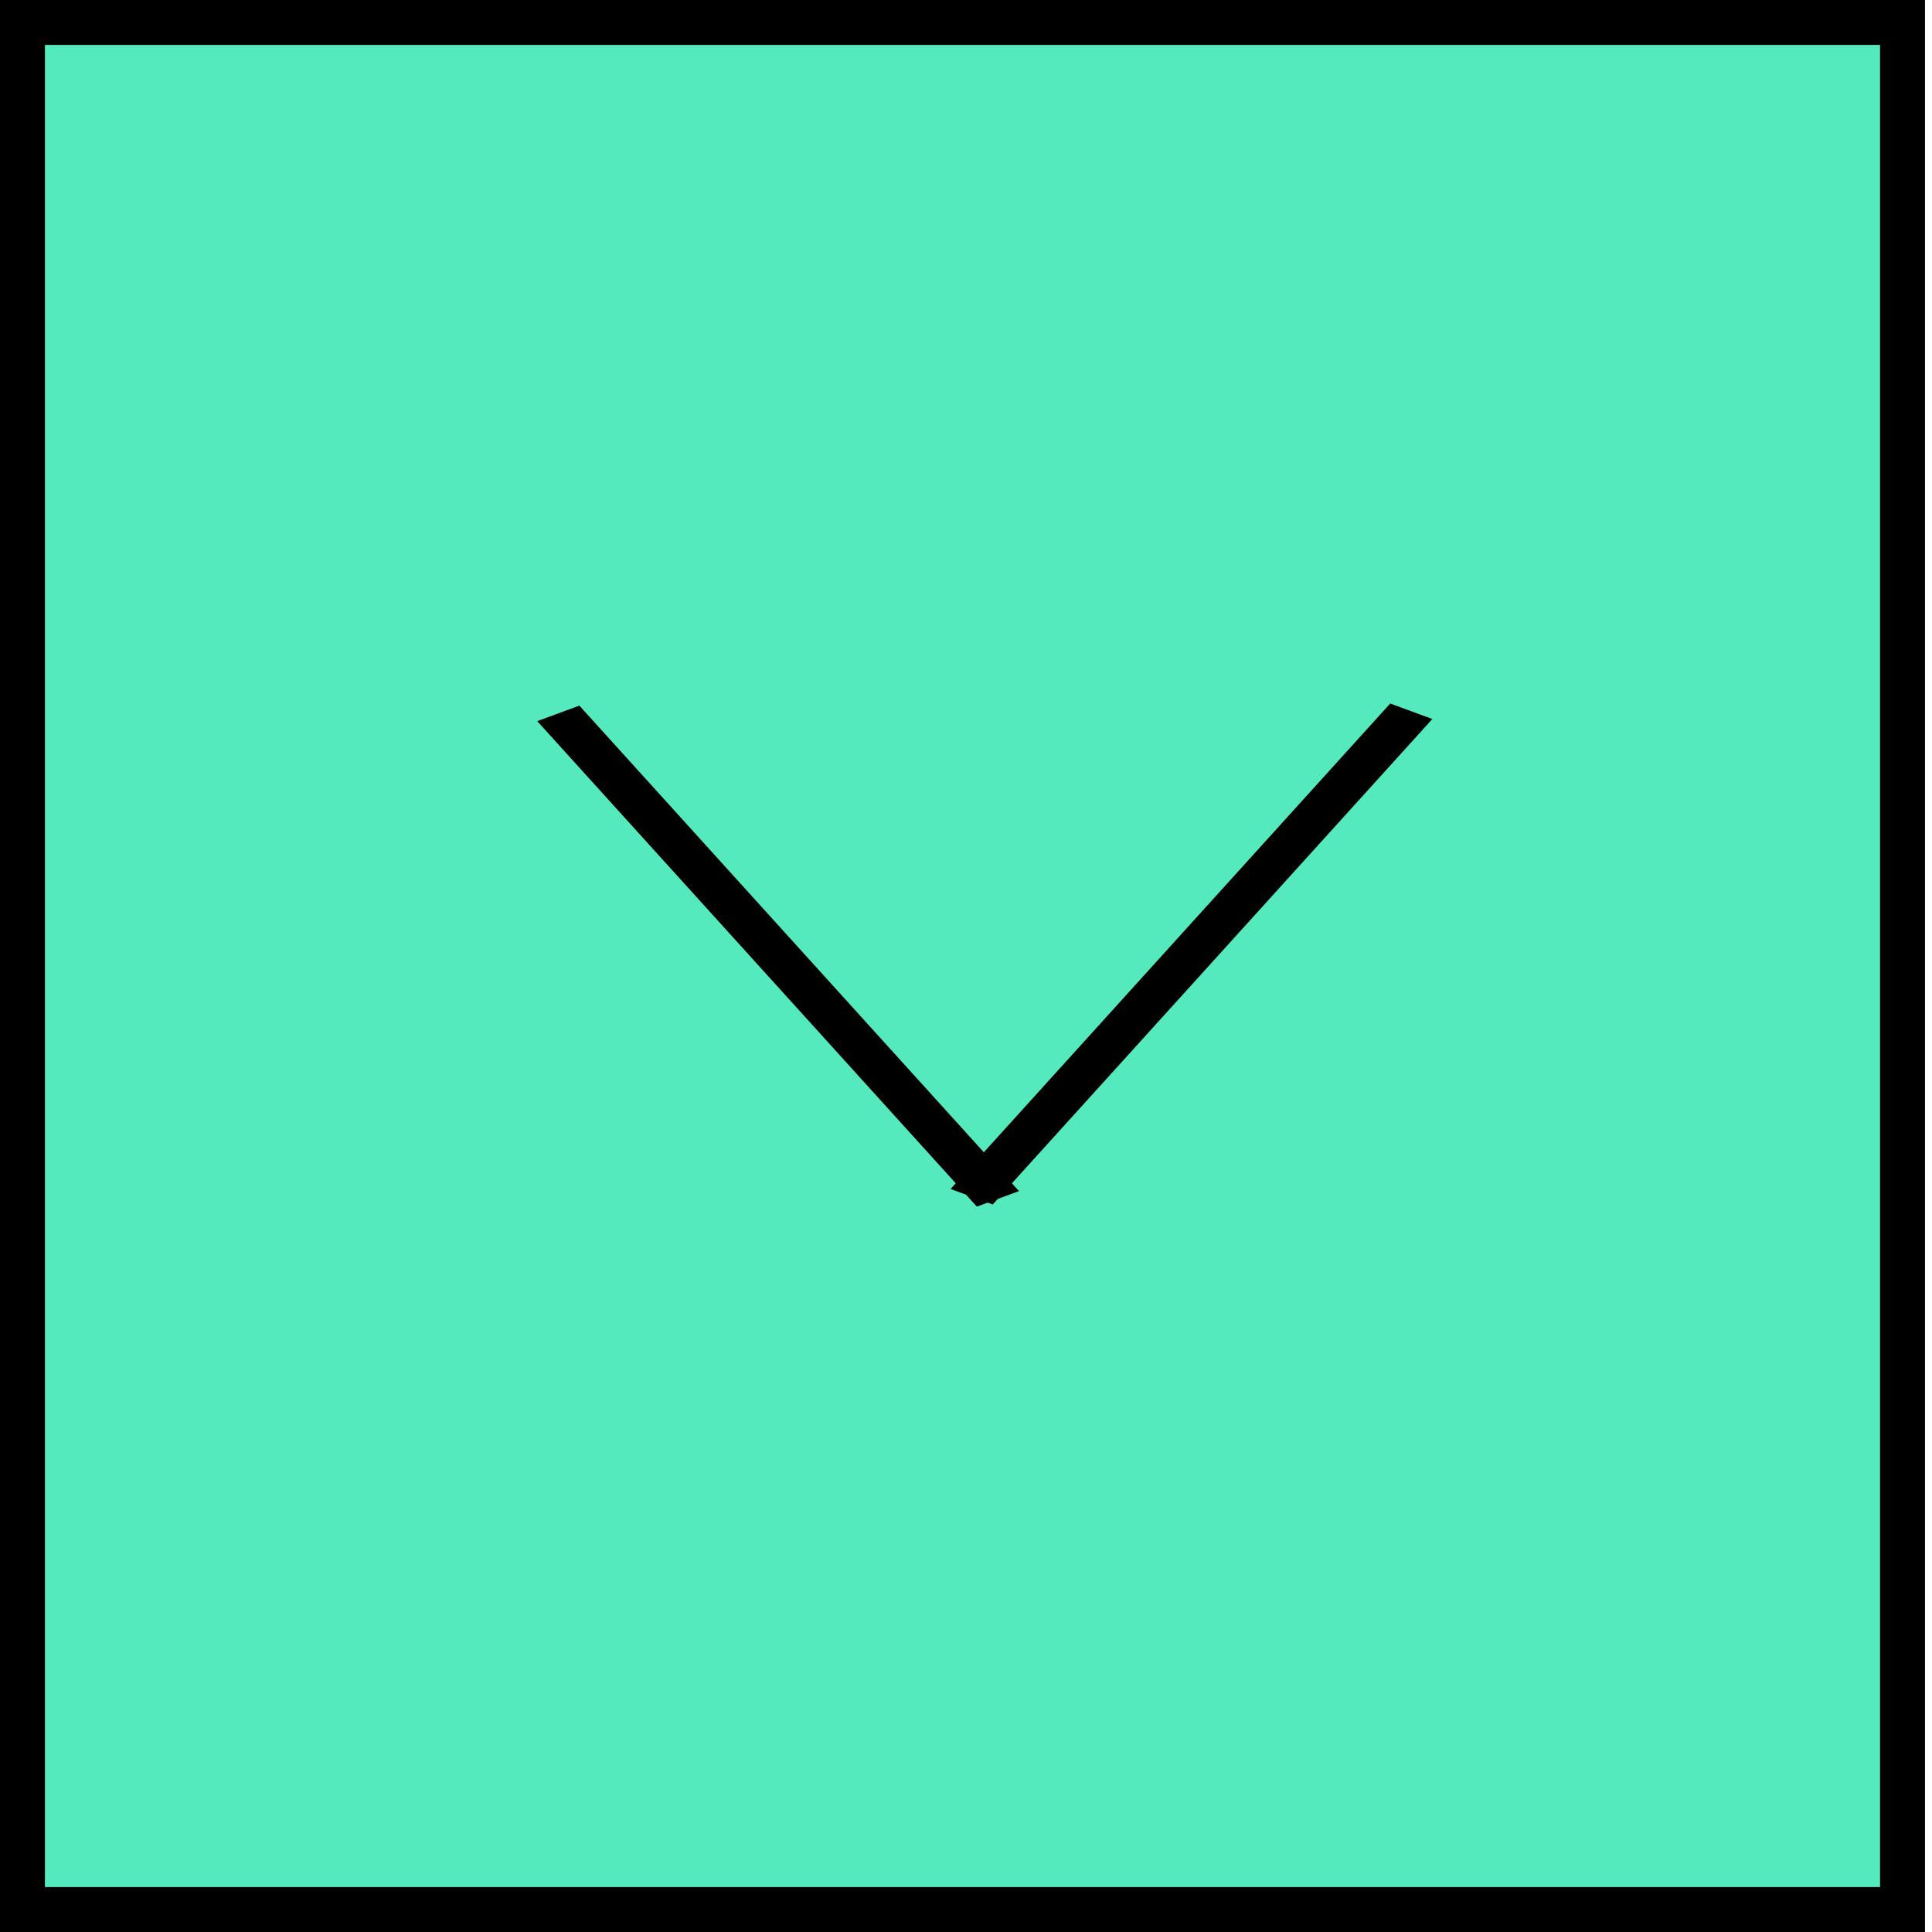 <svg width="43" height="43" viewBox="0 0 43 43" fill="none" xmlns="http://www.w3.org/2000/svg">
<rect x="0.5" y="0.5" width="41.844" height="42" fill="#54EABD" stroke="black"/>
<line y1="-0.5" x2="14.582" y2="-0.5" transform="matrix(0.671 0.741 -0.938 0.345 11.957 16.05)" stroke="black"/>
<line y1="-0.5" x2="14.582" y2="-0.5" transform="matrix(0.671 -0.741 0.938 0.345 22.095 26.808)" stroke="black"/>
</svg>
